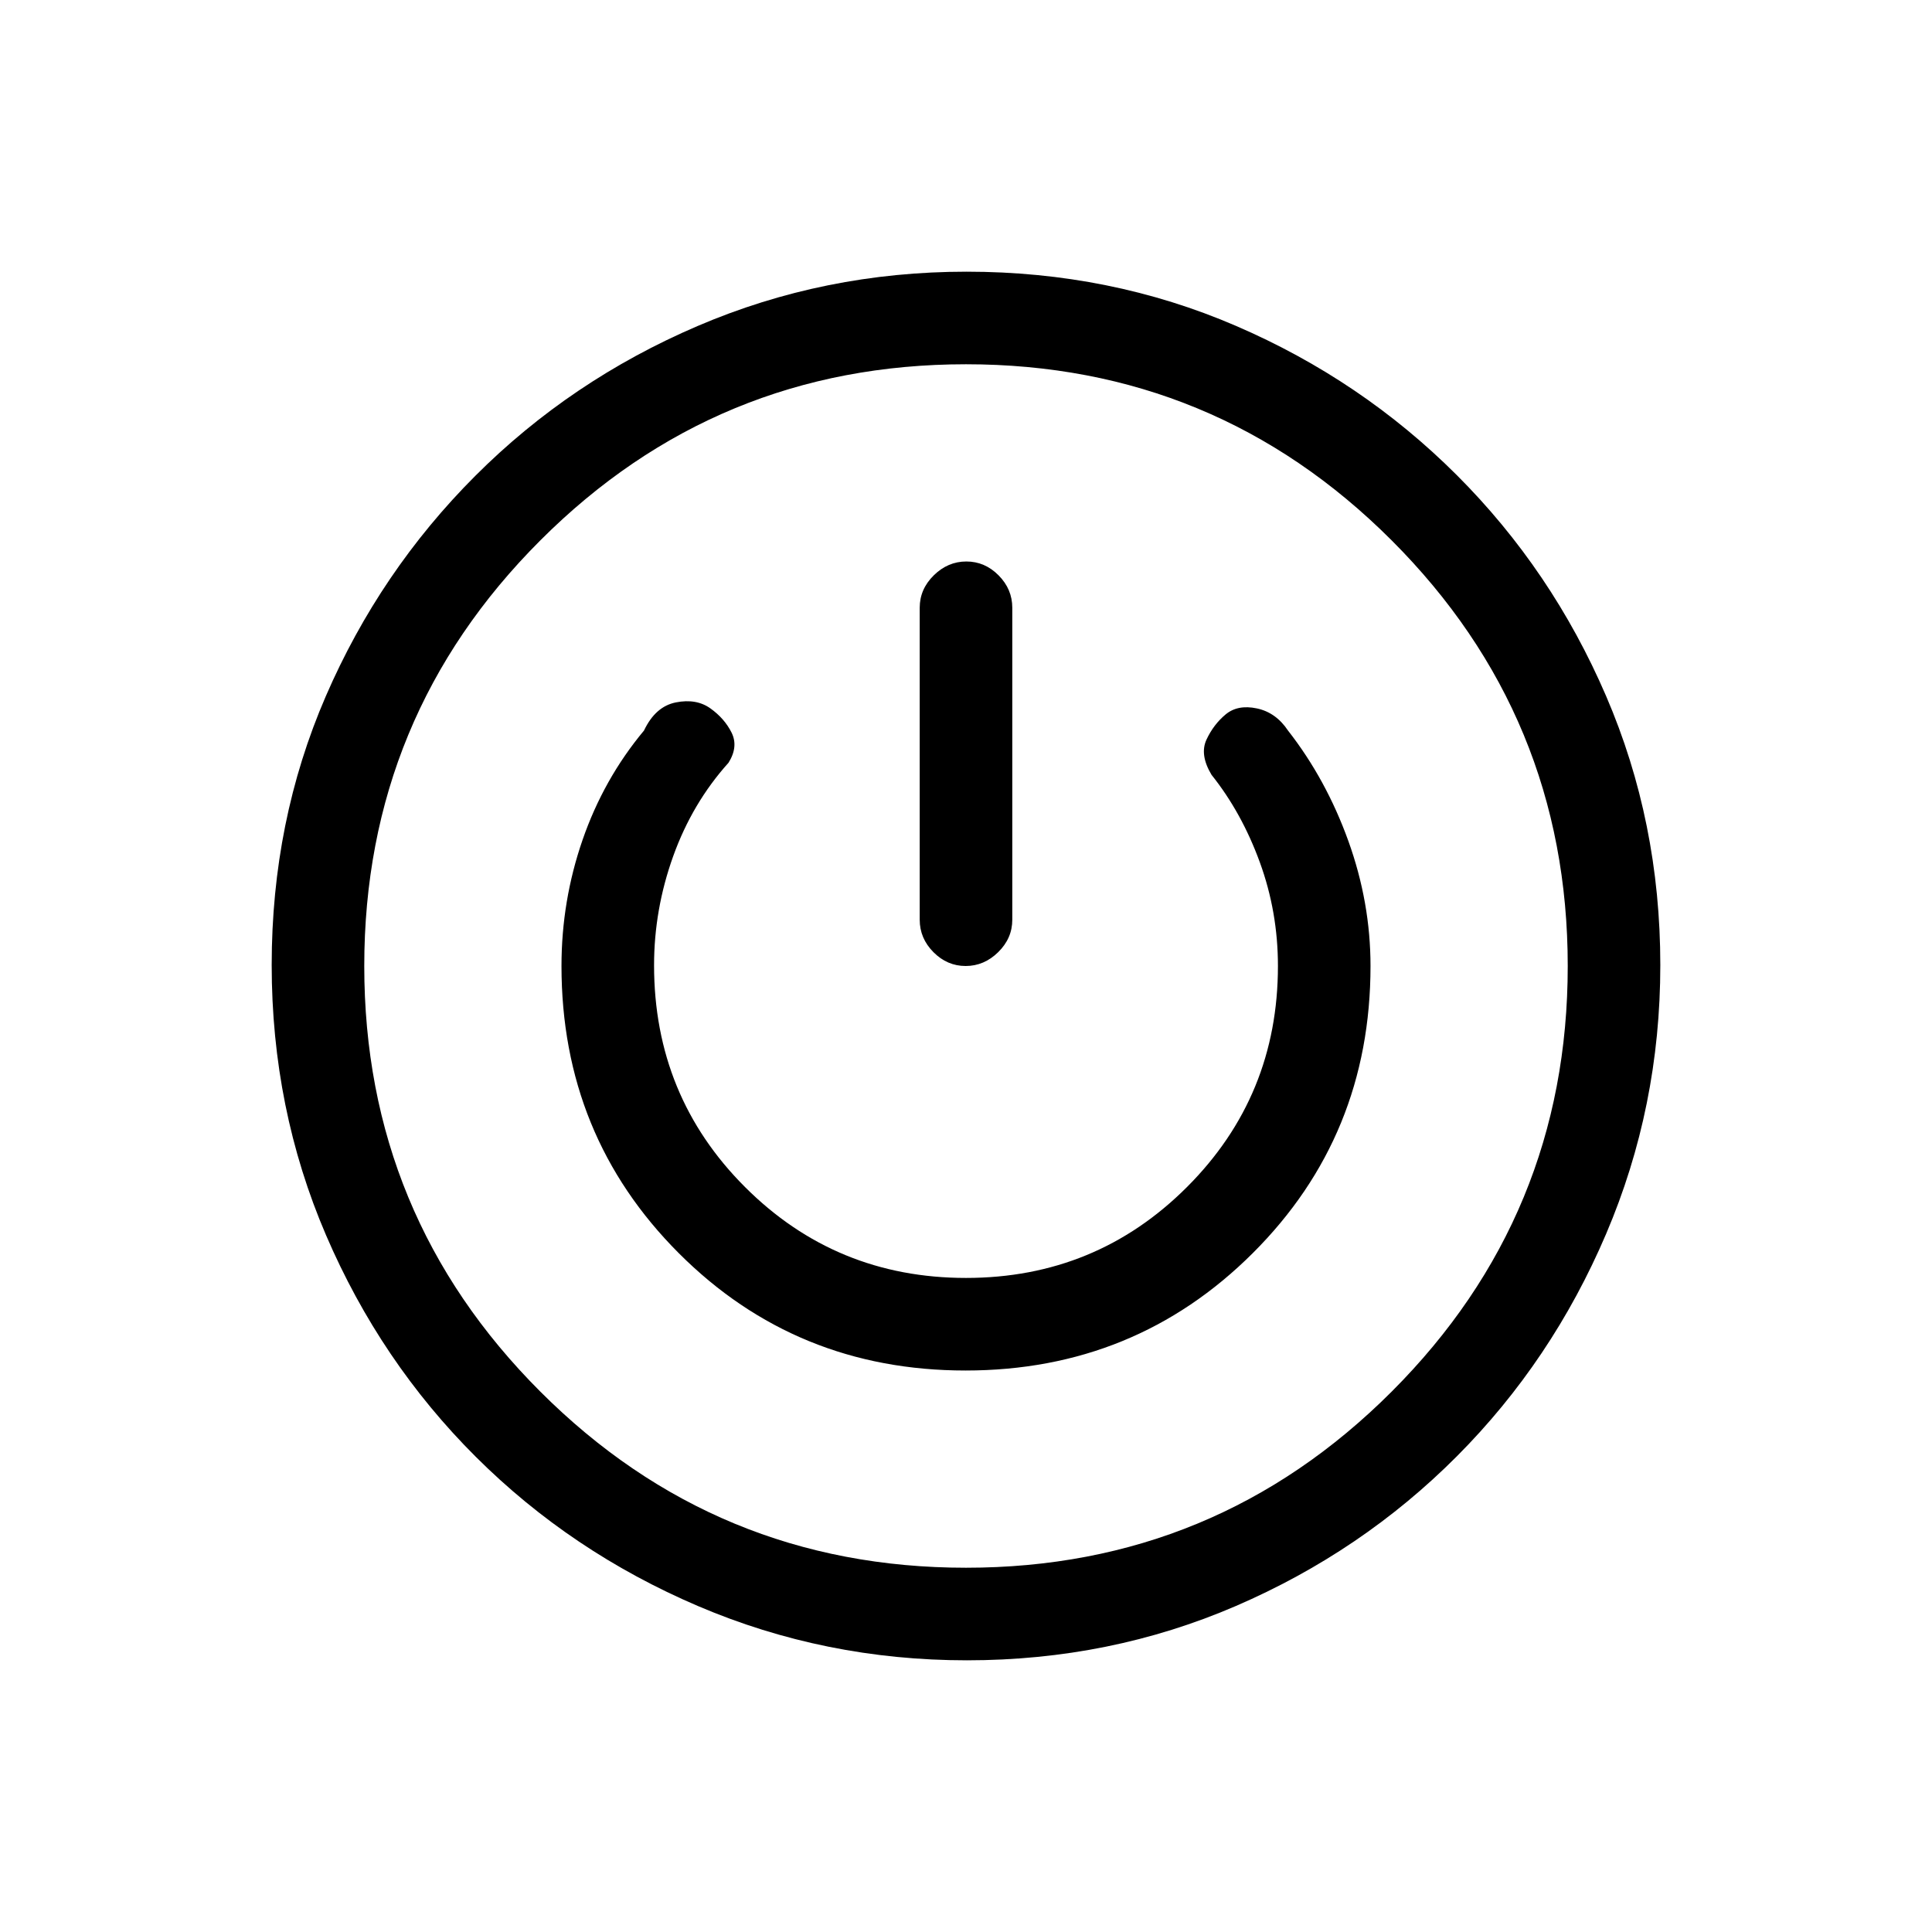 <svg xmlns="http://www.w3.org/2000/svg" height="20" viewBox="0 -960 960 960" width="20"><path d="M480.45-135q-70.45 0-133.54-26.93-63.09-26.94-110.48-74.18-47.39-47.25-74.41-110.11Q135-409.07 135-480.53q0-71.47 26.89-133.53t74.26-109.47q47.37-47.41 110.4-74.44Q409.57-825 480.28-825q71.42 0 133.85 26.92 62.43 26.91 109.7 74.12 47.27 47.21 74.22 109.79Q825-551.6 825-480.45q0 70.45-26.92 133.54-26.91 63.09-74.12 110.48-47.21 47.39-109.79 74.41Q551.6-135 480.45-135Zm-.45-46q124 0 211.5-87.5T779-480q0-124-87.5-211.5T480-779q-124 0-211.5 87.5T181-480q0 124 87.5 211.5T480-181Zm-.24-98q84.24 0 142.74-58.33Q681-395.67 681-480q0-31.57-11.03-62.17T640-597q-6-9-15.5-11t-15.5 3q-6 5-9.5 12.5T602-575q15 18.78 24 43.46 9 24.67 9 51.54 0 64.64-45.18 109.82Q544.64-325 480-325q-64.64 0-109.82-45.18Q325-415.36 325-480.35q0-27.72 9.5-54.19Q344-561 362-581q5-8 1.5-15T353-608q-7-5-17.16-2.98Q325.67-608.96 320-597q-20.06 24.07-30.53 54.34Q279-512.39 279-480q0 84.33 58.26 142.67Q395.53-279 479.76-279Zm.42-402q-9.18 0-16.18 6.87-7 6.88-7 16.13v155q0 9.25 6.82 16.12 6.83 6.88 16 6.88 9.18 0 16.18-6.88 7-6.87 7-16.12v-155q0-9.25-6.82-16.13-6.83-6.87-16-6.87ZM480-480Z"/></svg>